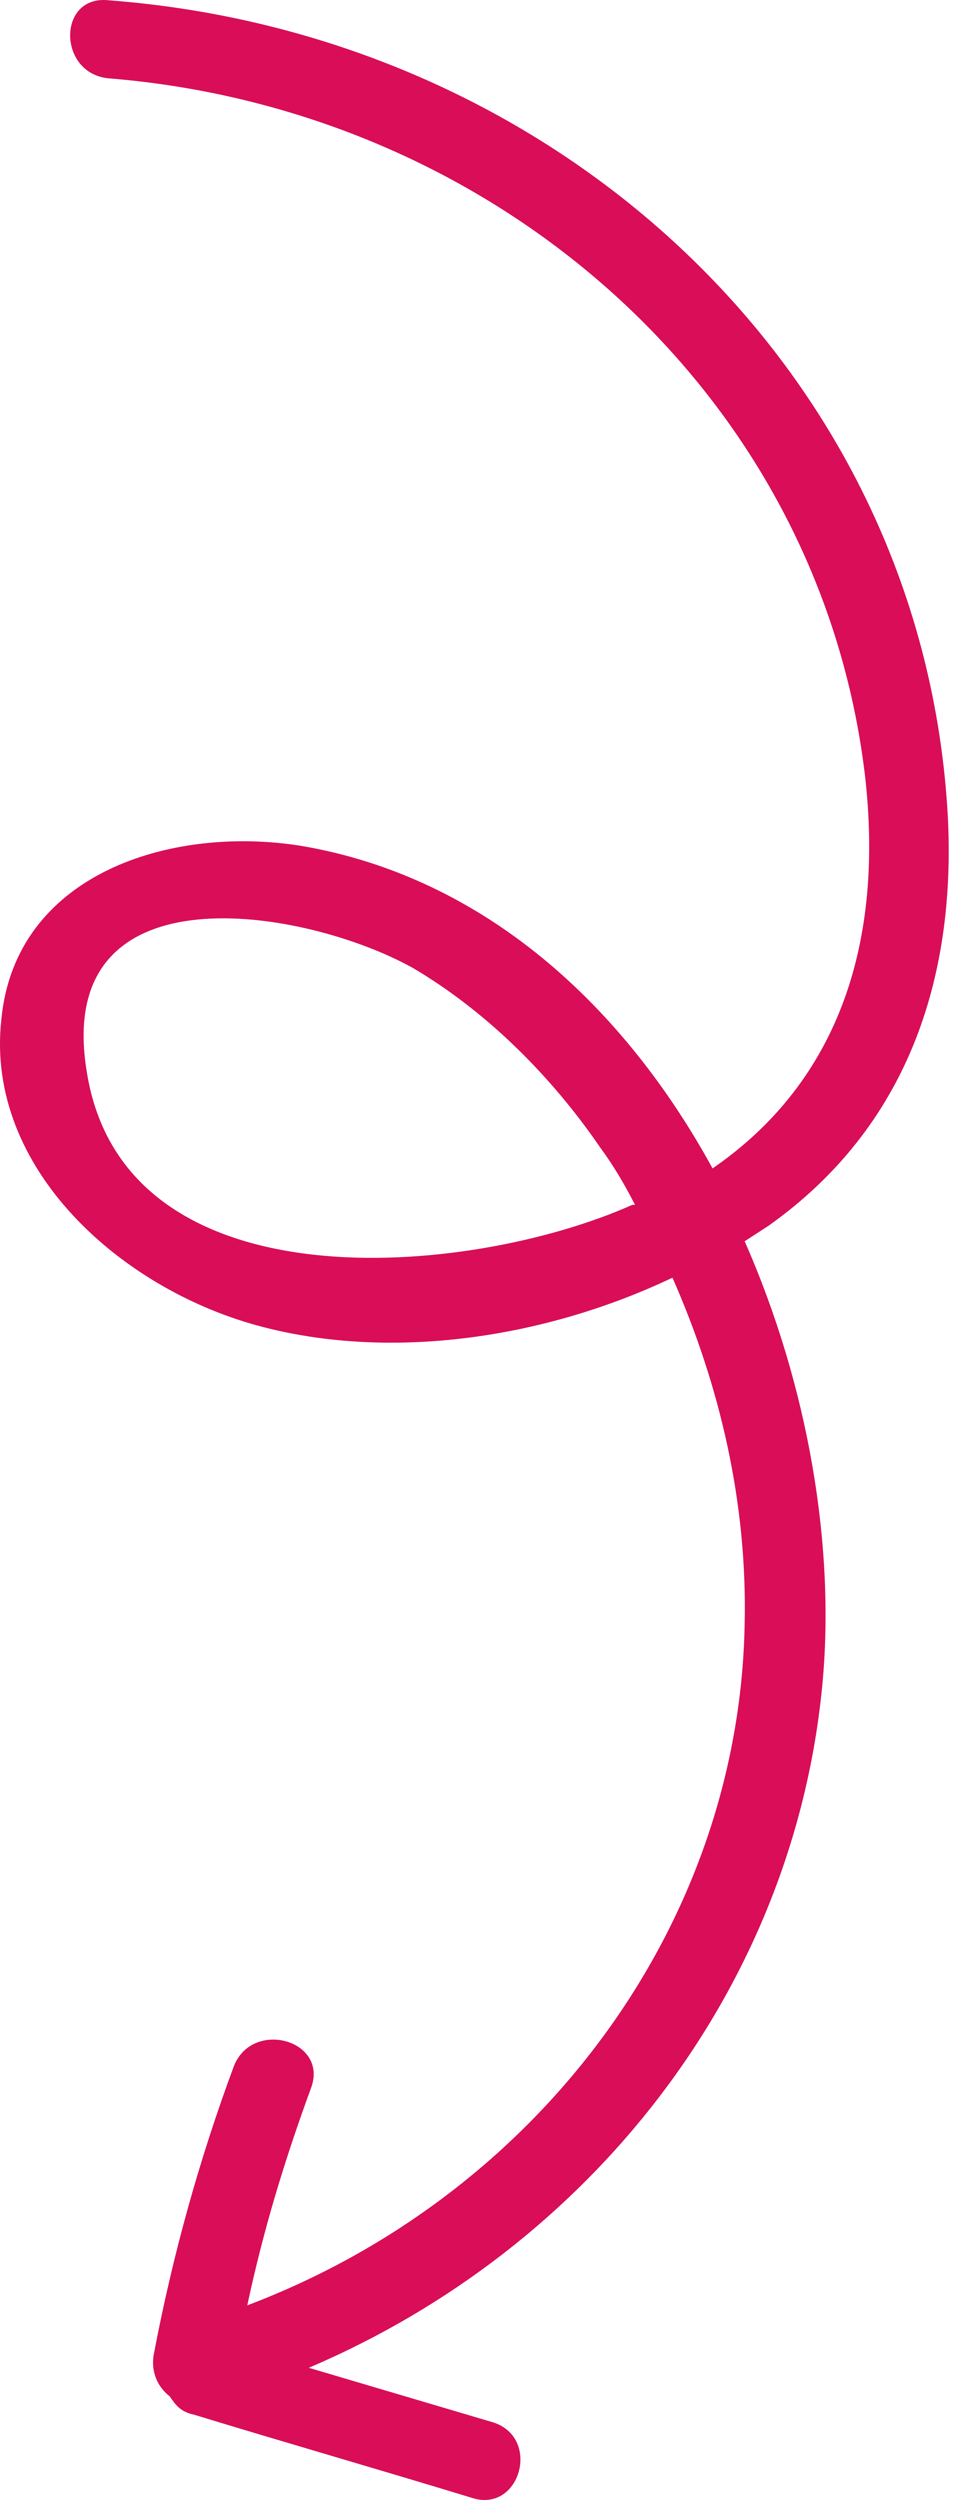 <svg width="79" height="206" viewBox="0 0 79 206" fill="none" xmlns="http://www.w3.org/2000/svg">
<path d="M21.716 109.354C32.521 112.141 45.089 110.212 55.453 105.281C59.422 114.285 61.627 123.932 61.407 133.793C60.966 158.876 44.207 180.957 20.393 189.961C21.716 183.744 23.48 177.956 25.685 171.953C27.008 168.094 20.834 166.379 19.29 170.238C16.424 177.956 14.219 185.888 12.675 194.034C12.455 195.32 12.896 196.607 13.998 197.464C14.439 198.107 14.88 198.751 15.983 198.965C23.7 201.323 31.198 203.467 38.915 205.825C42.884 207.111 44.648 200.894 40.679 199.608C35.608 198.107 30.536 196.607 25.464 195.106C48.617 185.245 65.376 164.021 67.802 138.939C68.904 127.576 66.699 114.285 61.407 102.28C62.068 101.851 62.73 101.422 63.391 100.993C74.858 92.847 78.827 80.627 78.165 67.336C76.181 30.677 45.971 2.807 8.927 0.021C4.737 -0.408 4.737 6.023 8.927 6.452C40.9 9.024 67.581 32.392 71.33 63.906C72.873 77.412 69.345 88.988 58.761 96.277C51.484 82.986 40.018 72.266 24.803 69.694C13.998 67.979 1.209 72.052 0.106 84.057C-1.217 96.277 10.029 106.353 21.716 109.354ZM34.064 79.77C40.238 83.414 45.53 88.774 49.5 94.562C50.602 96.063 51.484 97.563 52.366 99.278H52.146C38.695 105.281 10.25 107.854 7.162 88.345C4.296 71.195 25.244 74.839 34.064 79.77Z" fill="#D90D58"/>
</svg>
